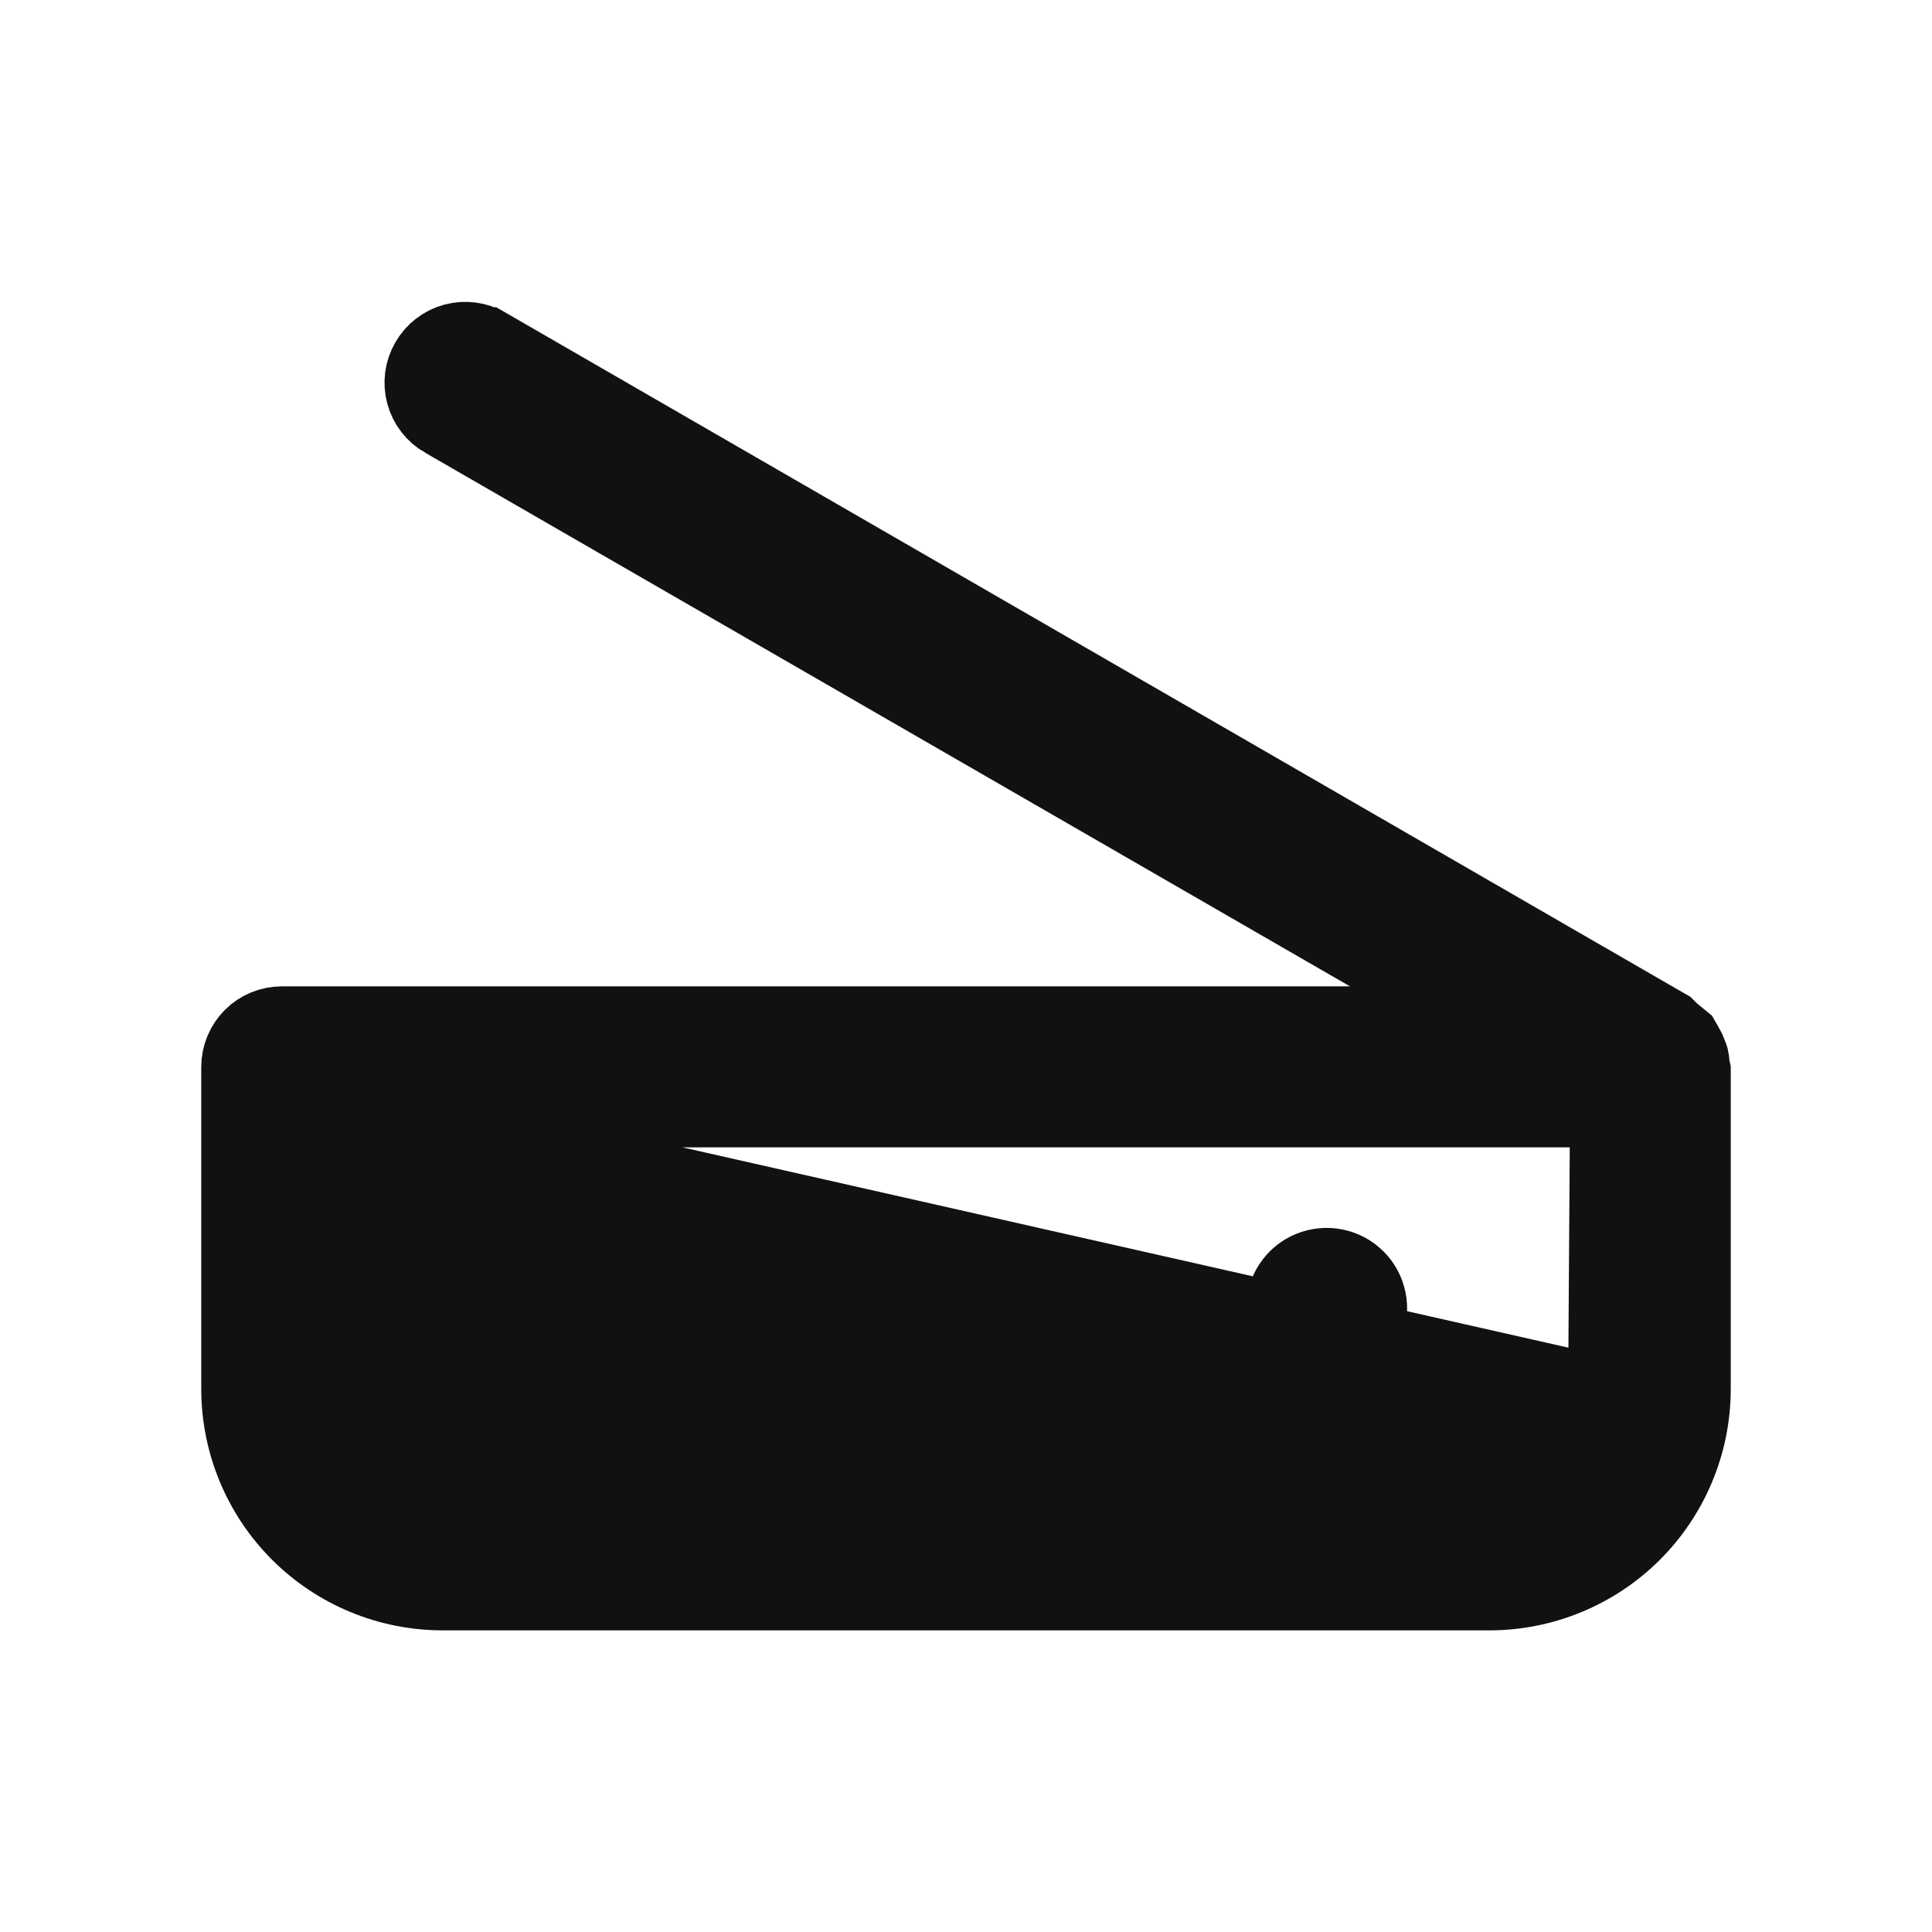<svg width="24" height="24" viewBox="0 0 24 24" fill="none" xmlns="http://www.w3.org/2000/svg">
<path d="M21 13.308V17.253C21 17.916 20.737 18.552 20.268 19.021C19.799 19.49 19.163 19.753 18.5 19.753H5.5C4.837 19.753 4.201 19.49 3.732 19.021C3.263 18.552 3 17.916 3 17.253V13.253C3 13.121 3.053 12.994 3.146 12.9C3.24 12.806 3.367 12.753 3.5 12.753H16.77H18.637L17.02 11.82L5.53 5.19L5.529 5.19C5.413 5.123 5.329 5.014 5.294 4.885C5.259 4.756 5.277 4.618 5.344 4.503C5.41 4.387 5.52 4.302 5.649 4.267C5.777 4.233 5.915 4.25 6.03 4.317C6.031 4.317 6.031 4.317 6.031 4.317L20.693 12.784L20.736 12.827L20.755 12.845L20.775 12.861L20.883 12.949C20.889 12.959 20.894 12.97 20.899 12.98L20.91 13.002L20.923 13.023C20.937 13.046 20.949 13.071 20.958 13.097L20.963 13.114L20.97 13.13C20.976 13.143 20.979 13.156 20.981 13.169C20.985 13.23 20.995 13.286 21 13.306L21 13.306C21 13.307 21 13.307 21 13.308ZM16.758 16.669C16.676 16.724 16.579 16.753 16.48 16.753V16.754C16.417 16.754 16.354 16.742 16.296 16.718C16.234 16.694 16.177 16.657 16.13 16.611C16.082 16.564 16.045 16.509 16.019 16.447C15.993 16.386 15.98 16.32 15.98 16.253V16.253C15.98 16.155 16.009 16.058 16.064 15.976C16.119 15.893 16.197 15.829 16.289 15.791C16.38 15.754 16.481 15.744 16.578 15.763C16.674 15.782 16.764 15.83 16.834 15.9C16.904 15.97 16.951 16.059 16.97 16.156C16.99 16.253 16.98 16.353 16.942 16.445C16.904 16.536 16.84 16.614 16.758 16.669ZM4.5 13.753H4L19.48 17.253L19.98 17.257L19.98 17.255C19.98 17.255 19.98 17.254 19.98 17.253L20 14.257L20.003 13.753H19.5H4.5Z" fill="#111111" stroke="#111111"/>
</svg>
